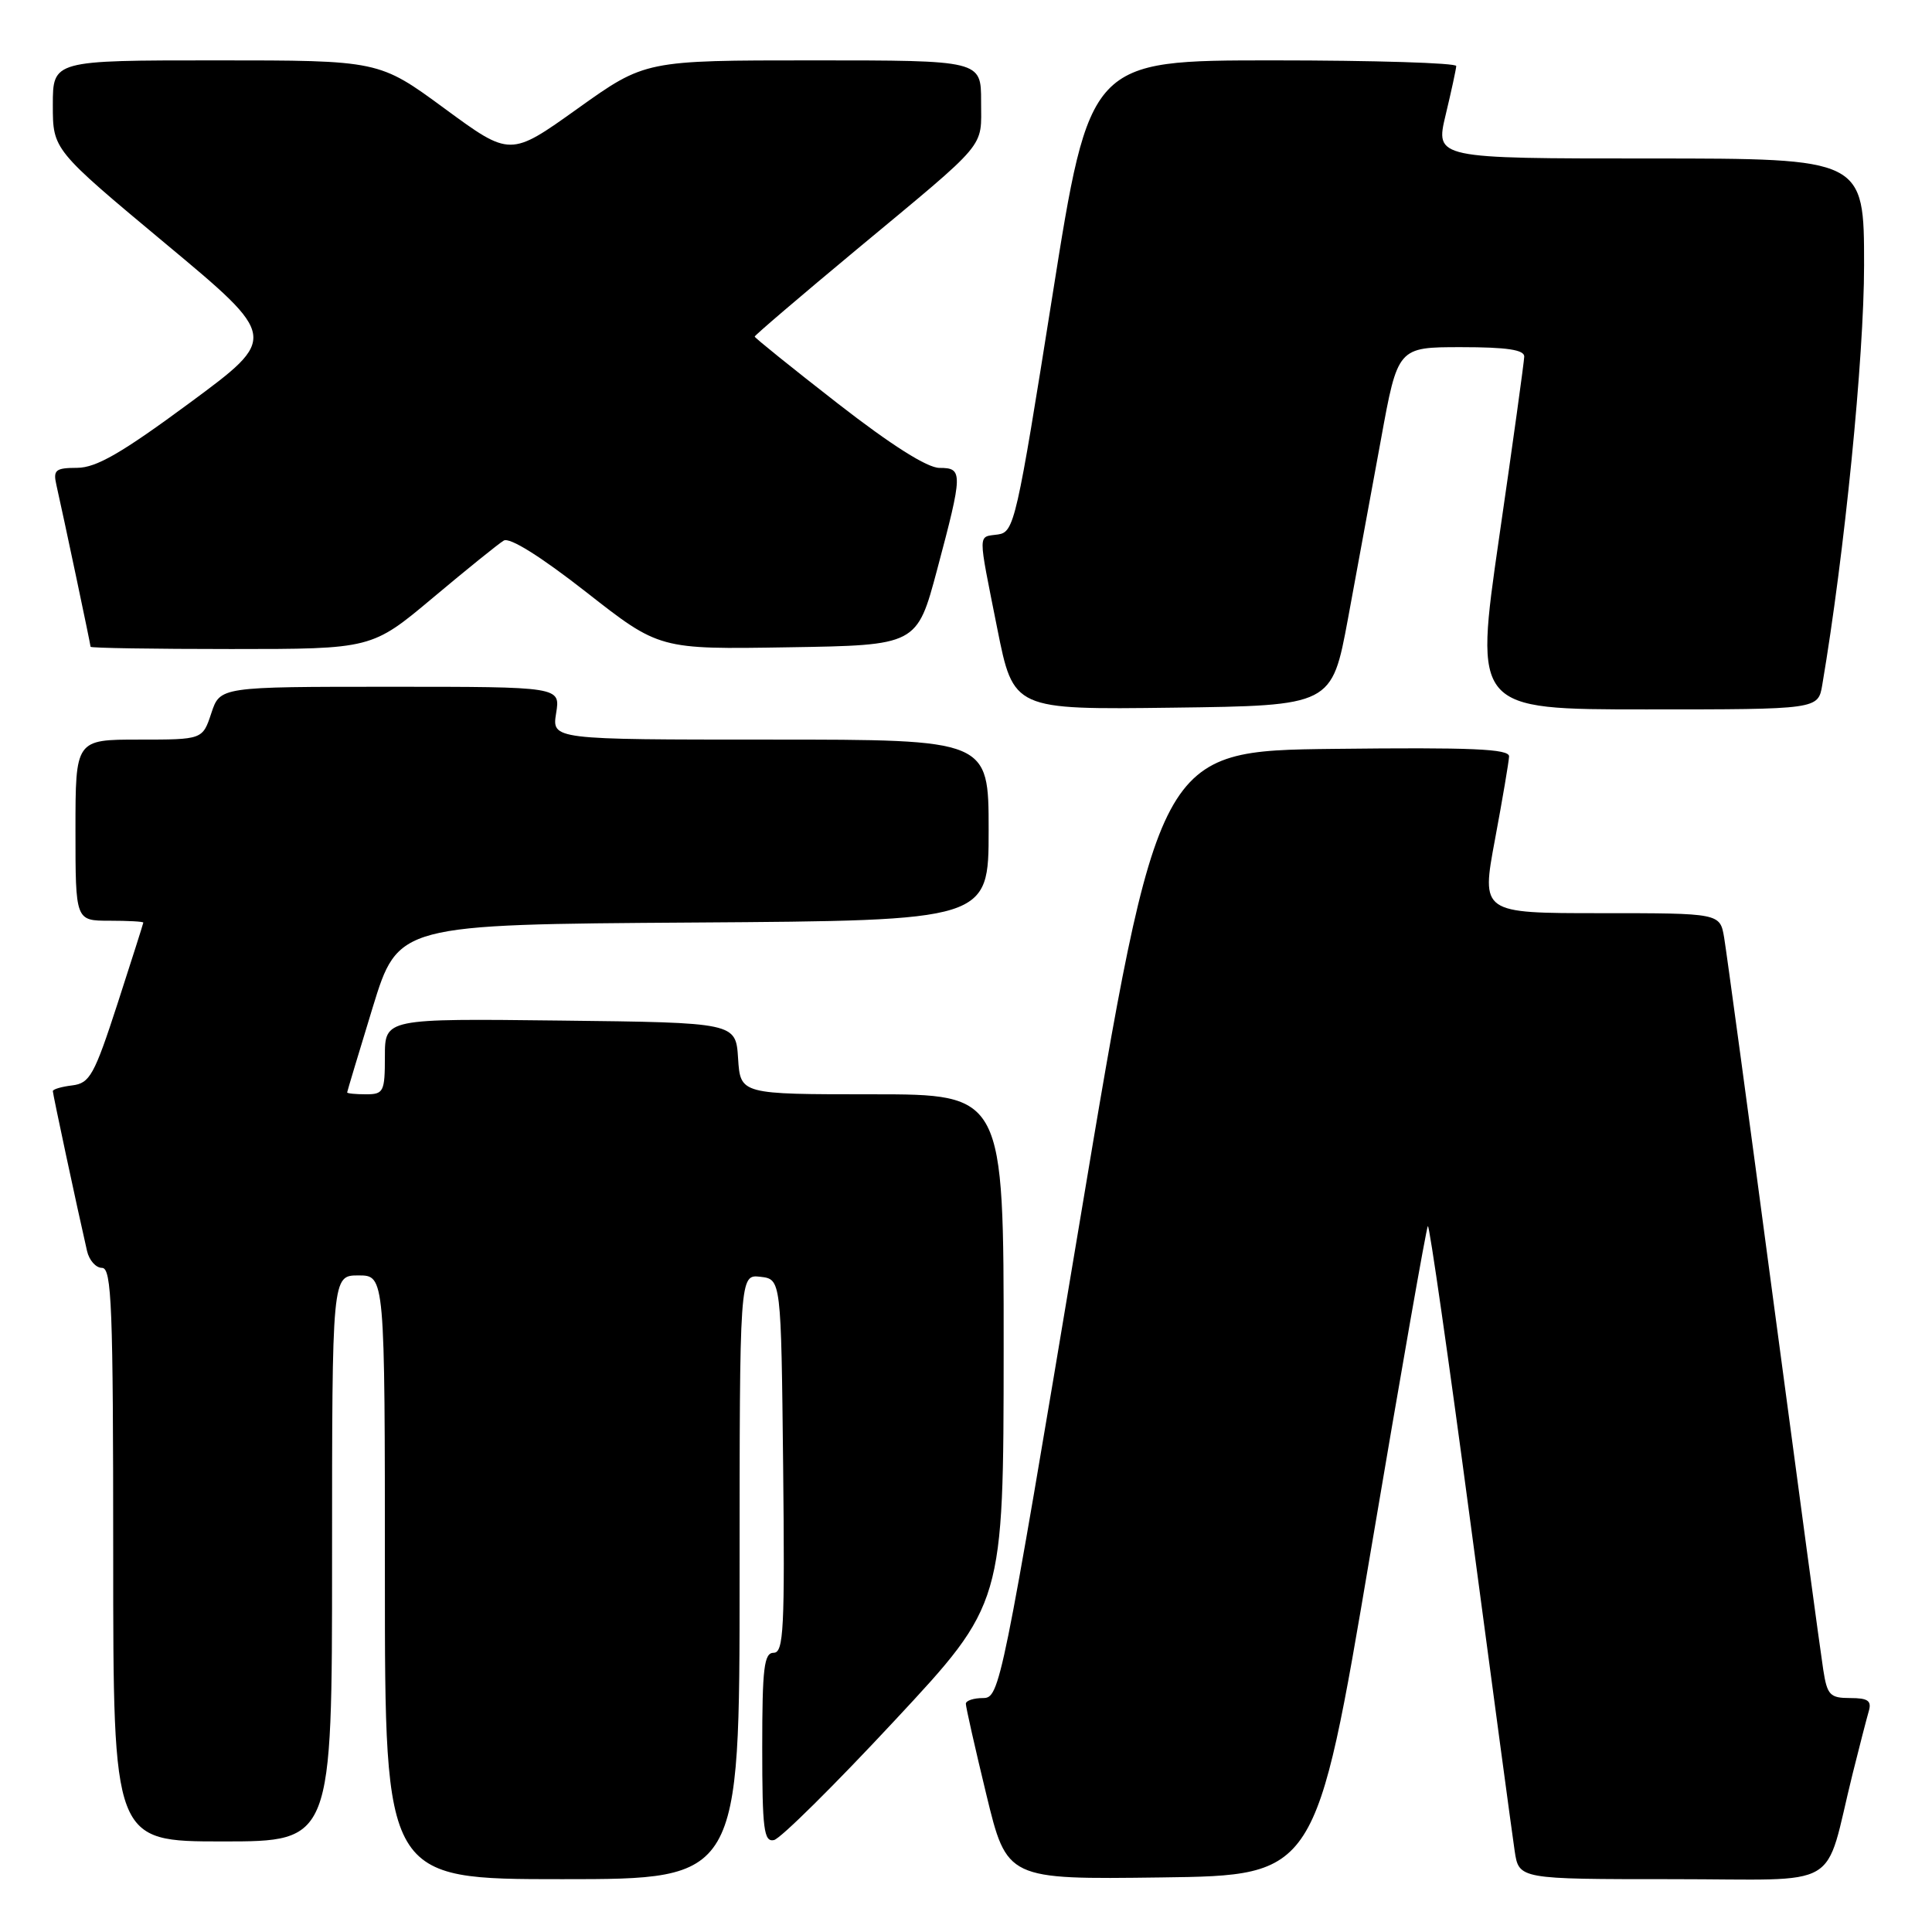 <?xml version="1.0" encoding="UTF-8" standalone="no"?>
<!DOCTYPE svg PUBLIC "-//W3C//DTD SVG 1.1//EN" "http://www.w3.org/Graphics/SVG/1.1/DTD/svg11.dtd" >
<svg xmlns="http://www.w3.org/2000/svg" xmlns:xlink="http://www.w3.org/1999/xlink" version="1.1" viewBox="0 0 256 256">
 <g >
 <path fill="currentColor"
d=" M 98.00 208.93 C 98.00 168.87 98.00 168.87 100.75 169.18 C 103.50 169.50 103.50 169.50 103.77 194.25 C 104.00 215.83 103.84 219.00 102.52 219.00 C 101.24 219.00 101.00 221.00 101.00 231.57 C 101.00 242.39 101.22 244.10 102.55 243.82 C 103.40 243.65 110.59 236.53 118.53 228.00 C 132.97 212.50 132.97 212.50 132.99 178.75 C 133.00 145.00 133.00 145.00 115.55 145.00 C 98.11 145.00 98.11 145.00 97.80 140.25 C 97.50 135.50 97.50 135.50 74.25 135.23 C 51.00 134.96 51.00 134.96 51.00 139.98 C 51.00 144.67 50.83 145.00 48.50 145.00 C 47.12 145.00 46.00 144.89 46.00 144.75 C 46.01 144.61 47.53 139.55 49.38 133.50 C 52.76 122.50 52.76 122.50 91.88 122.24 C 131.00 121.98 131.00 121.98 131.00 109.99 C 131.00 98.00 131.00 98.00 102.06 98.00 C 73.13 98.00 73.13 98.00 73.69 94.50 C 74.26 91.00 74.26 91.00 51.71 91.00 C 29.16 91.00 29.16 91.00 28.00 94.50 C 26.84 98.00 26.84 98.00 18.42 98.00 C 10.00 98.00 10.00 98.00 10.00 110.00 C 10.00 122.00 10.00 122.00 14.50 122.00 C 16.98 122.00 19.00 122.11 18.99 122.25 C 18.98 122.39 17.44 127.22 15.57 133.00 C 12.49 142.47 11.90 143.53 9.58 143.82 C 8.16 143.99 7.00 144.33 7.00 144.58 C 7.00 144.97 10.16 159.77 11.53 165.75 C 11.81 166.99 12.70 168.00 13.52 168.00 C 14.80 168.00 15.00 173.11 15.00 206.00 C 15.00 244.00 15.00 244.00 29.50 244.00 C 44.00 244.00 44.00 244.00 44.00 206.50 C 44.00 169.00 44.00 169.00 47.50 169.00 C 51.00 169.00 51.00 169.00 51.00 209.00 C 51.00 249.00 51.00 249.00 74.50 249.00 C 98.00 249.00 98.00 249.00 98.00 208.93 Z  M 181.61 205.66 C 185.59 182.10 189.00 162.66 189.20 162.46 C 189.40 162.26 191.94 179.97 194.85 201.80 C 197.76 223.64 200.39 243.19 200.70 245.25 C 201.26 249.00 201.26 249.00 221.59 249.00 C 244.57 249.00 241.58 250.75 245.49 235.00 C 246.38 231.43 247.34 227.71 247.62 226.75 C 248.03 225.36 247.52 225.00 245.16 225.00 C 242.48 225.00 242.11 224.61 241.59 221.25 C 241.26 219.19 238.30 197.25 235.00 172.50 C 231.71 147.75 228.76 126.04 228.46 124.25 C 227.91 121.00 227.91 121.00 212.09 121.00 C 196.27 121.00 196.27 121.00 198.09 111.25 C 199.09 105.89 199.93 100.93 199.96 100.23 C 199.99 99.23 195.02 99.02 176.75 99.23 C 153.50 99.50 153.50 99.50 143.01 162.25 C 132.75 223.62 132.47 225.00 130.26 225.00 C 129.02 225.00 127.99 225.34 127.98 225.75 C 127.97 226.16 129.19 231.57 130.69 237.77 C 133.42 249.04 133.42 249.04 153.90 248.77 C 174.37 248.50 174.37 248.50 181.61 205.66 Z  M 178.61 82.00 C 179.78 75.67 181.75 64.99 182.98 58.25 C 185.21 46.00 185.21 46.00 193.61 46.00 C 199.67 46.00 201.99 46.35 201.97 47.25 C 201.95 47.94 200.46 58.74 198.64 71.25 C 195.35 94.00 195.35 94.00 218.13 94.00 C 240.91 94.00 240.91 94.00 241.46 90.75 C 244.41 73.35 247.00 47.32 247.00 35.15 C 247.00 21.00 247.00 21.00 218.59 21.00 C 190.18 21.00 190.18 21.00 191.55 15.25 C 192.31 12.09 192.94 9.16 192.96 8.75 C 192.98 8.34 182.06 8.00 168.70 8.00 C 144.40 8.00 144.40 8.00 139.44 39.25 C 134.70 69.12 134.39 70.51 132.24 70.82 C 129.53 71.21 129.54 70.19 132.14 83.27 C 134.29 94.04 134.29 94.04 155.38 93.77 C 176.47 93.50 176.47 93.50 178.61 82.00 Z  M 57.38 79.19 C 61.85 75.44 66.06 72.04 66.75 71.63 C 67.53 71.16 71.62 73.72 77.68 78.46 C 87.36 86.05 87.36 86.05 104.43 85.77 C 121.50 85.50 121.50 85.50 124.17 75.50 C 127.60 62.63 127.61 62.00 124.49 62.00 C 122.87 62.00 118.11 58.99 110.99 53.45 C 104.95 48.75 100.00 44.76 100.00 44.60 C 100.00 44.43 106.08 39.24 113.51 33.06 C 131.15 18.40 130.00 19.77 130.00 13.43 C 130.00 8.00 130.00 8.00 107.74 8.00 C 85.49 8.00 85.49 8.00 76.55 14.38 C 67.61 20.77 67.61 20.77 58.91 14.38 C 50.22 8.00 50.22 8.00 28.61 8.00 C 7.00 8.00 7.00 8.00 7.00 13.92 C 7.00 19.83 7.00 19.83 21.93 32.28 C 36.86 44.72 36.86 44.72 25.18 53.35 C 16.15 60.02 12.76 61.98 10.23 61.99 C 7.36 62.00 7.02 62.27 7.47 64.25 C 8.40 68.35 12.00 85.40 12.00 85.70 C 12.00 85.87 20.38 86.00 30.63 86.00 C 49.26 86.00 49.26 86.00 57.38 79.19 Z "/>
</g>
</svg>